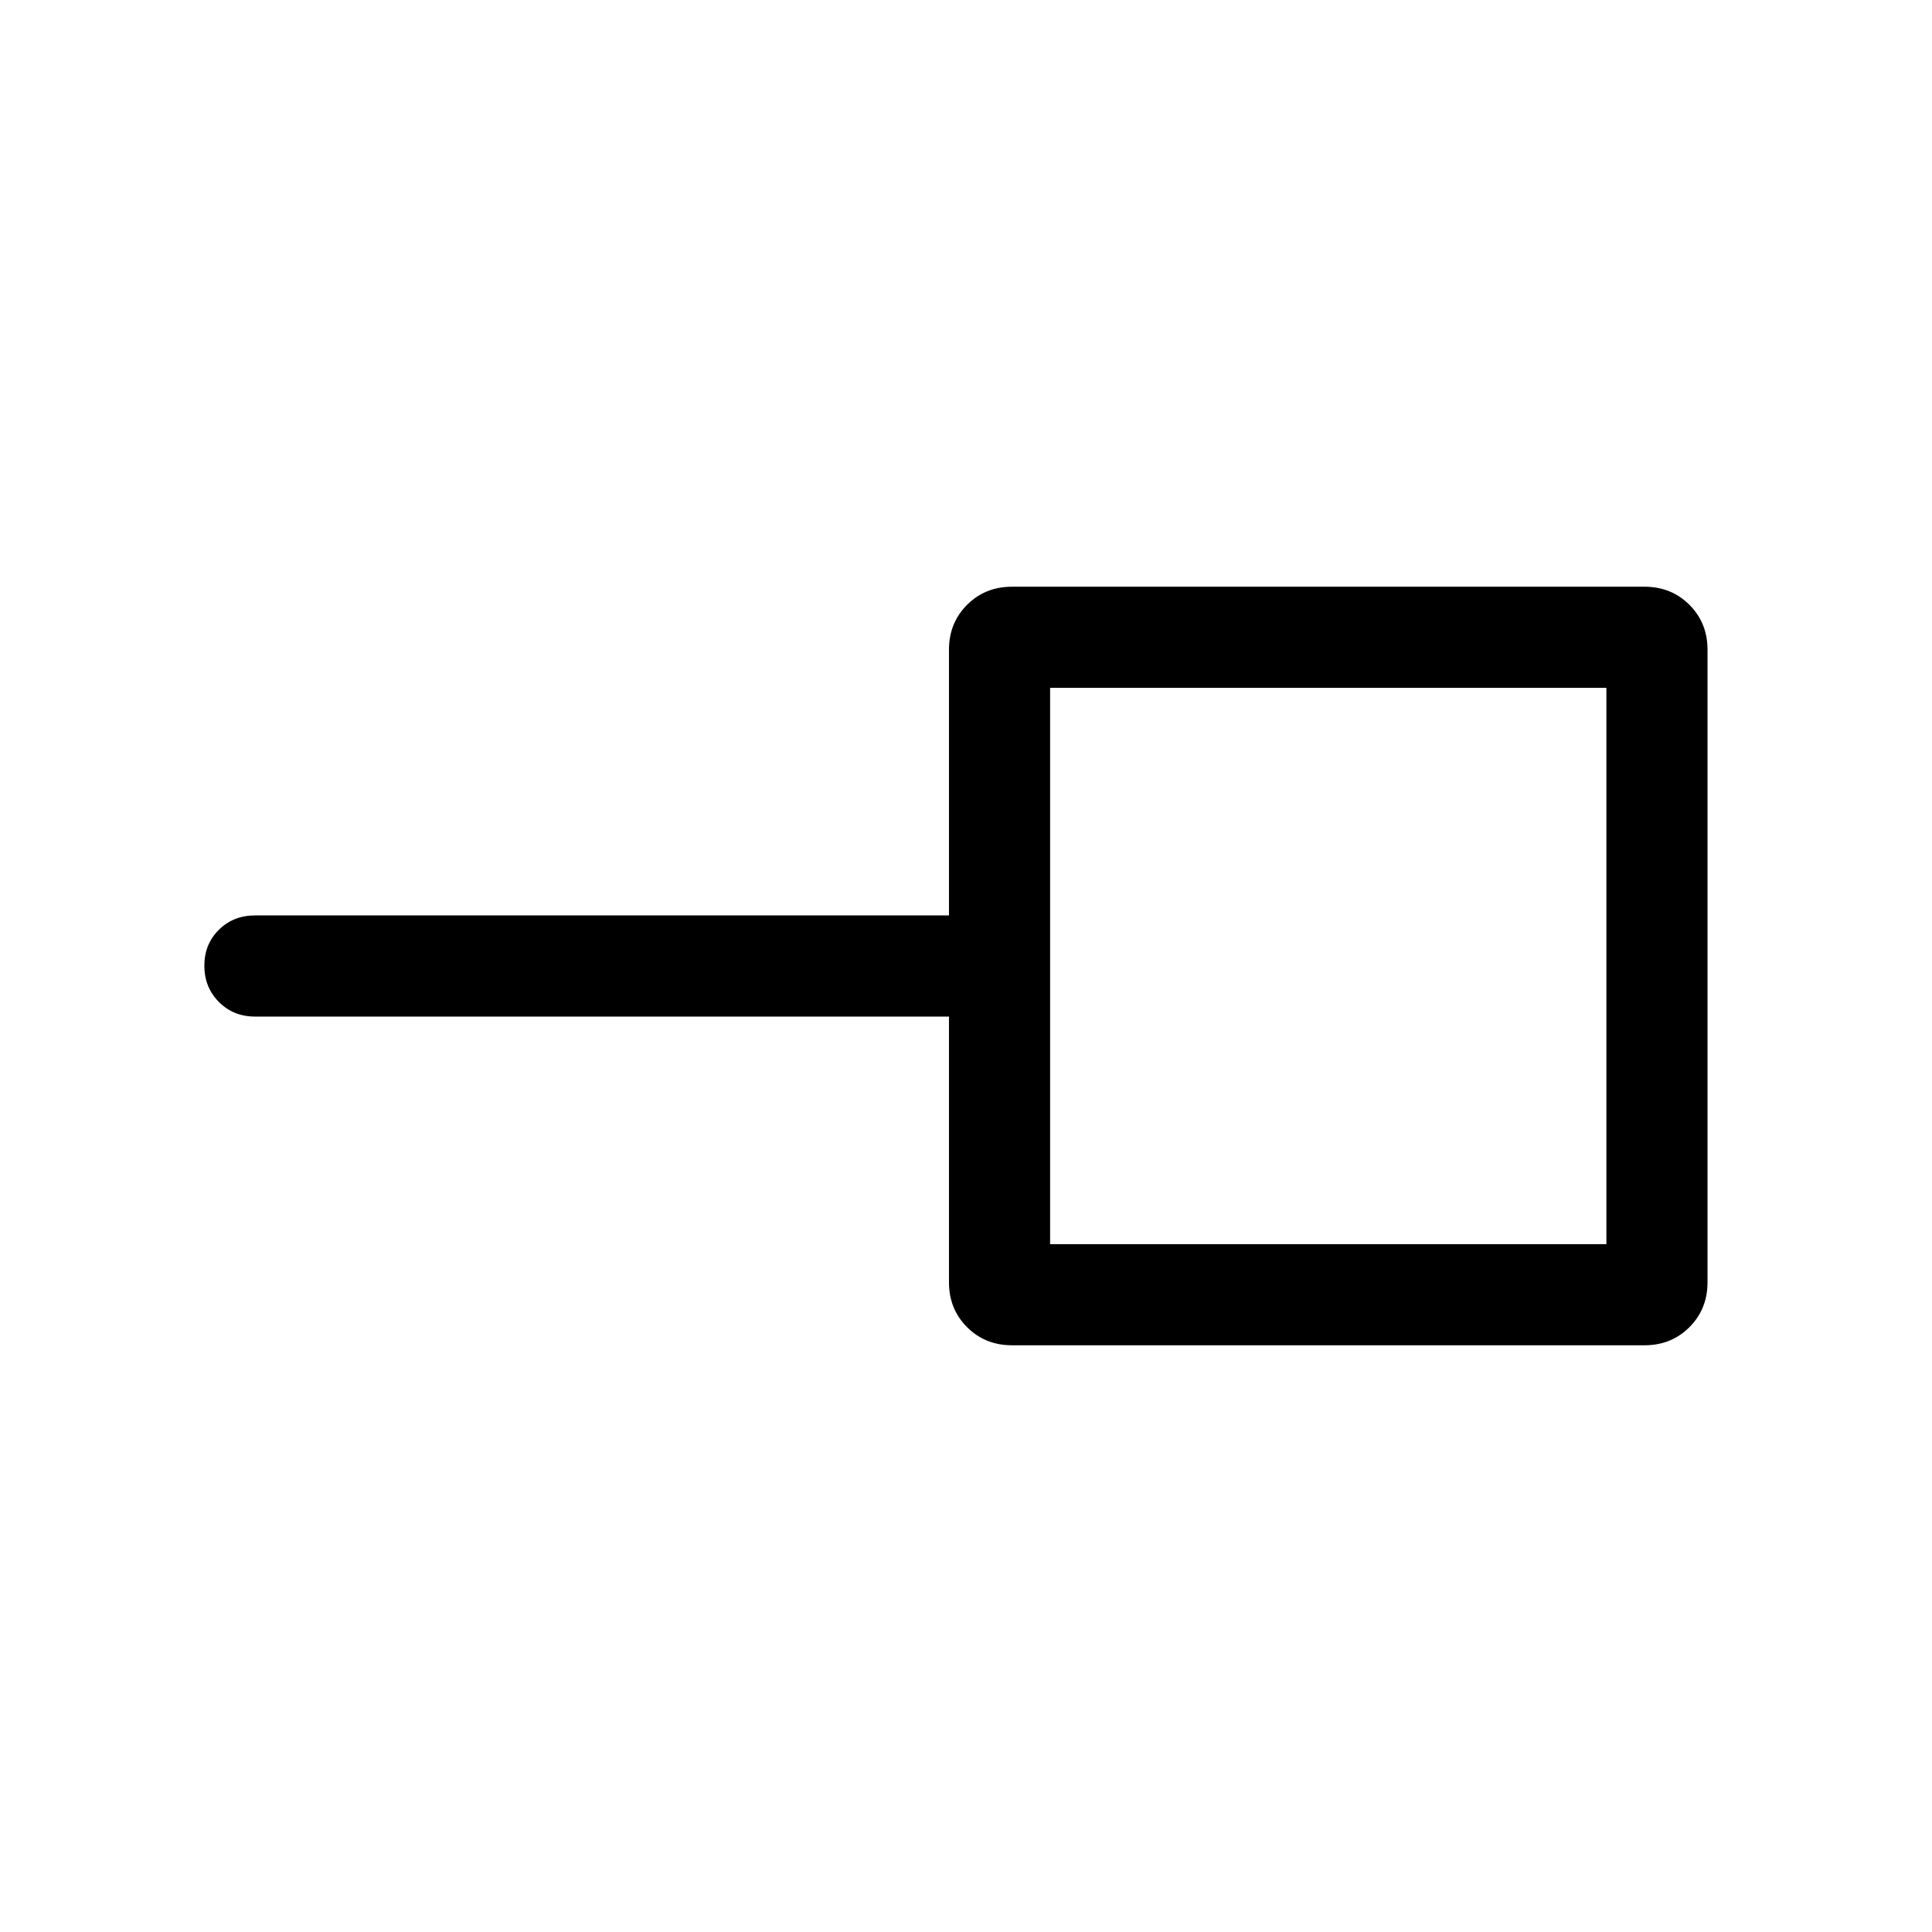 <svg xmlns="http://www.w3.org/2000/svg" height="40" viewBox="0 -960 960 960" width="40"><path d="M521.796-341.796h276.408v-276.408H521.796v276.408Zm-18.973 50.255q-13.295 0-22.289-8.993-8.993-8.994-8.993-22.289v-132.05H126.667q-10.679 0-17.903-7.262-7.224-7.263-7.224-18 0-10.736 7.224-17.864t17.903-7.128h344.874v-132.05q0-13.295 8.993-22.289 8.994-8.993 22.289-8.993h314.354q13.295 0 22.289 8.993 8.993 8.994 8.993 22.289v314.354q0 13.295-8.993 22.289-8.994 8.993-22.289 8.993H502.823ZM660-480Z"/></svg>